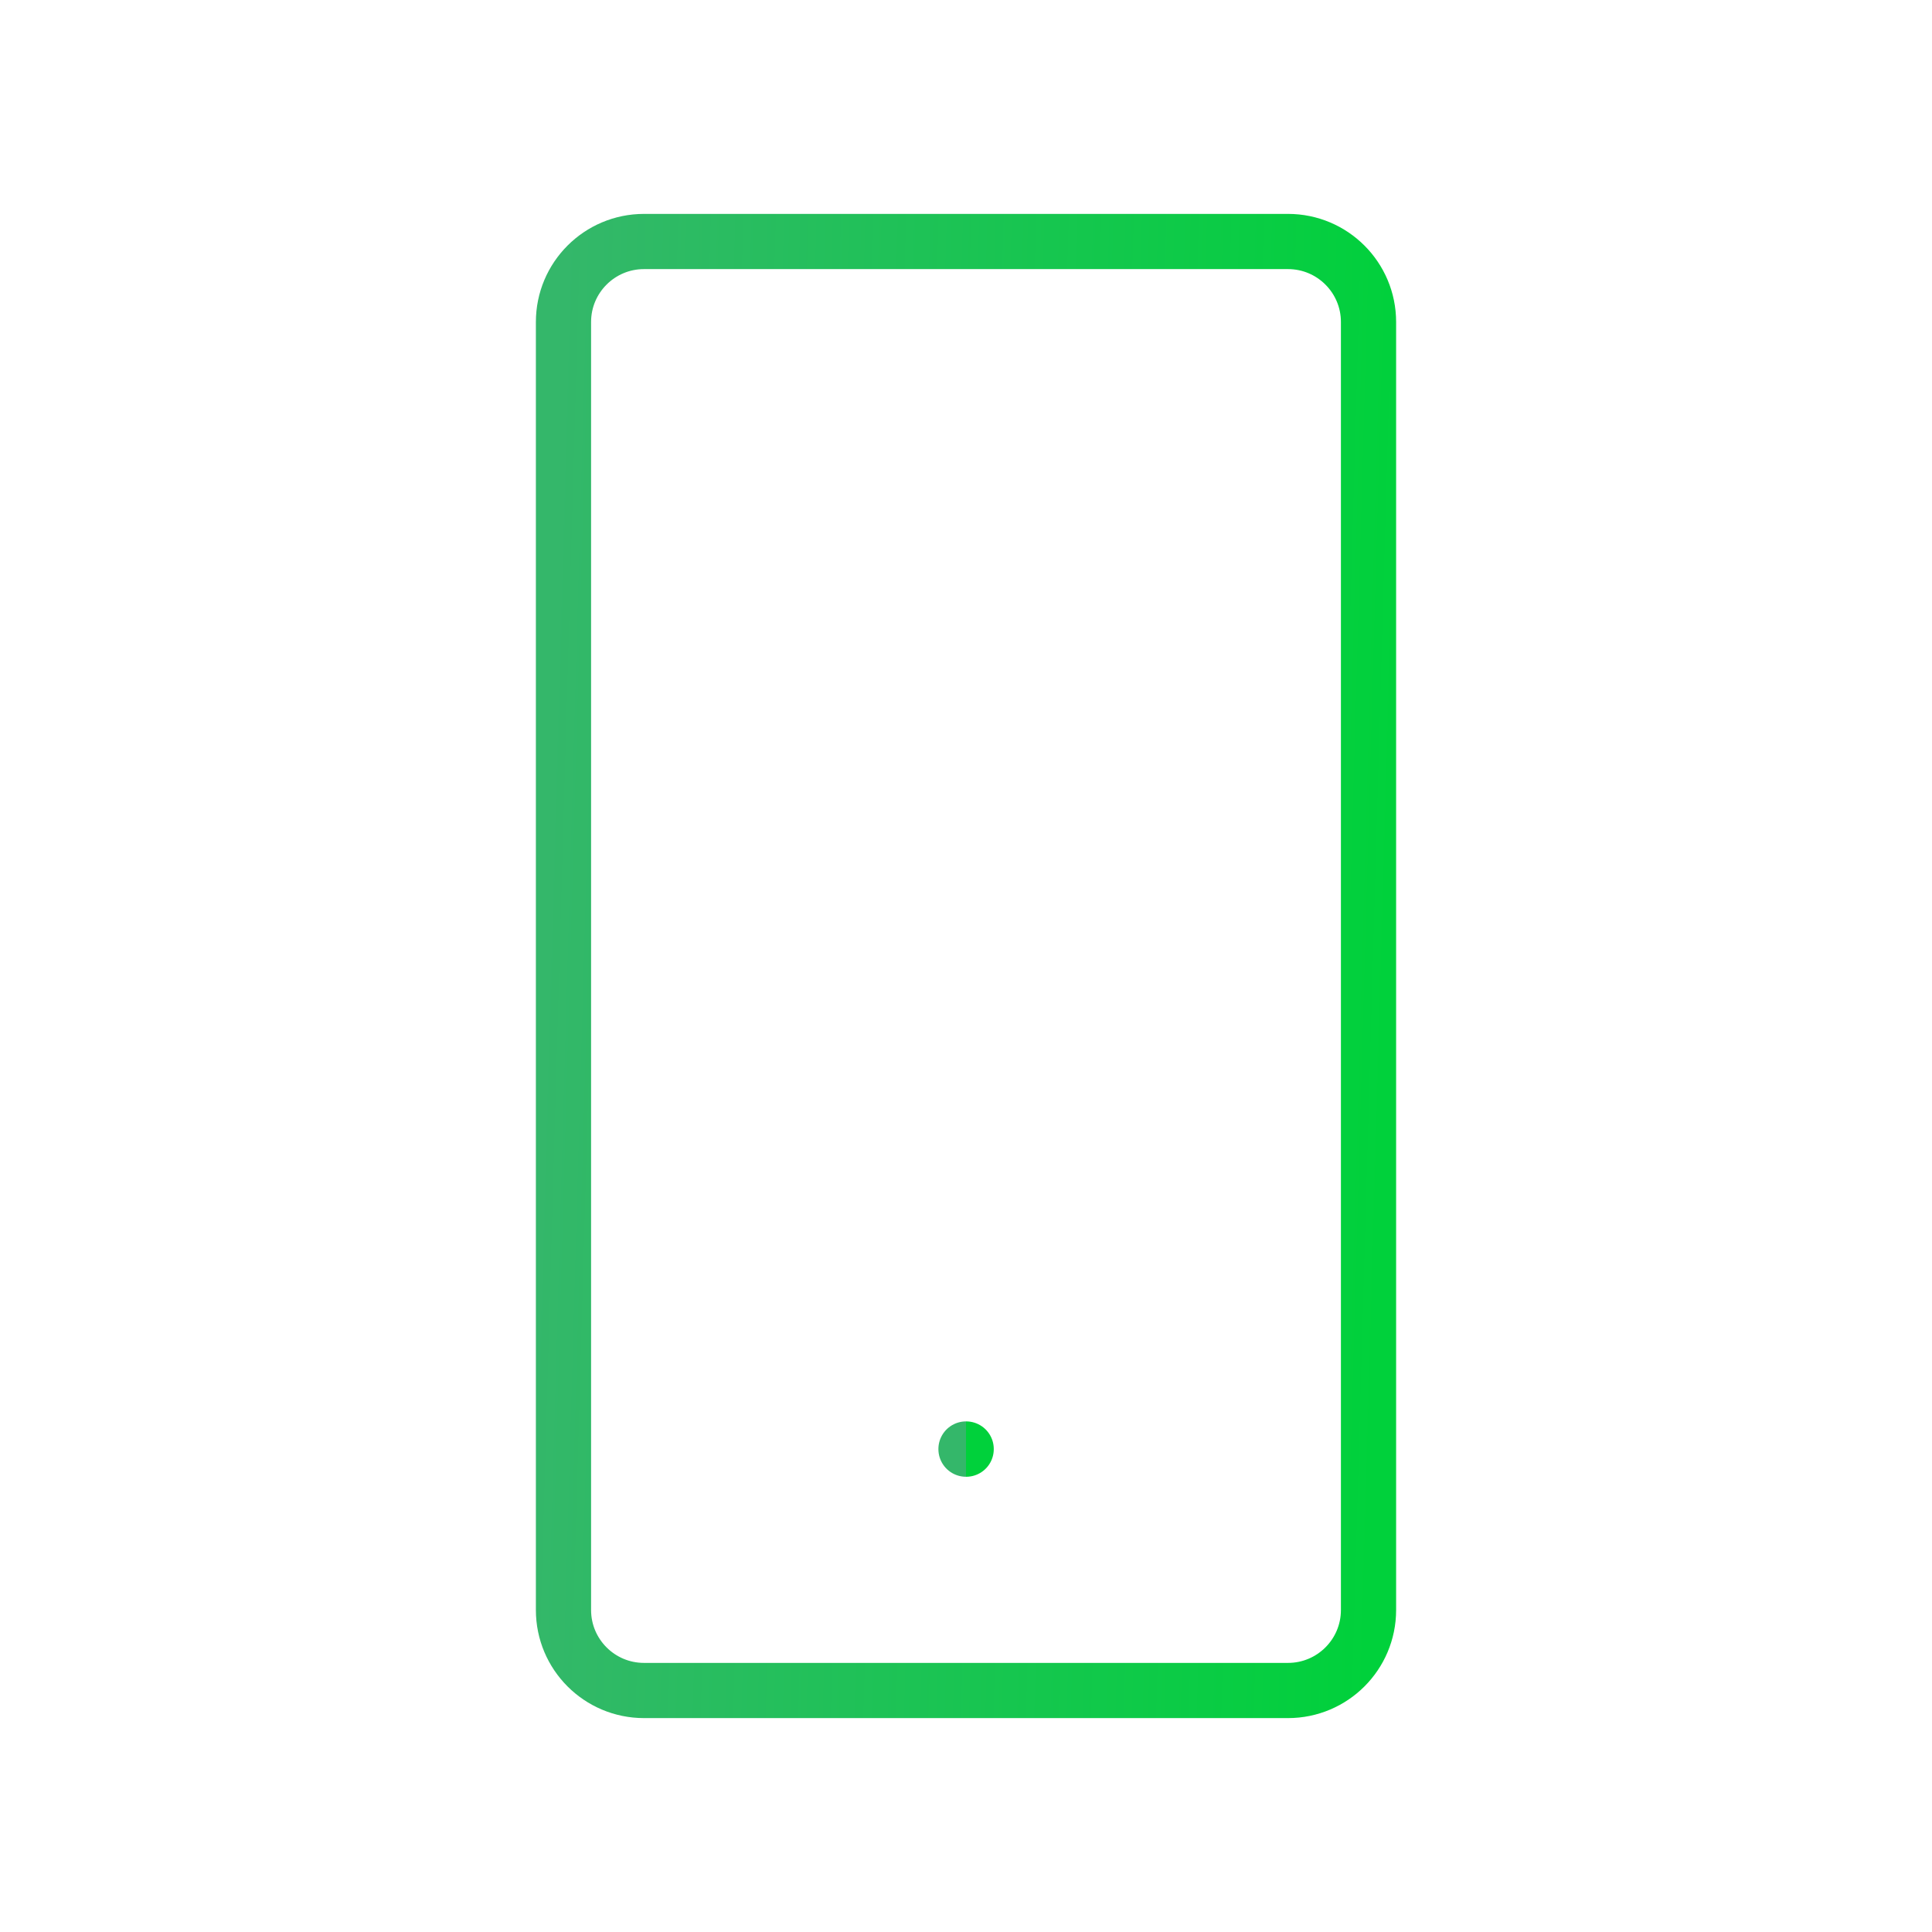 <svg width="35" height="35" viewBox="0 0 35 35" fill="none" xmlns="http://www.w3.org/2000/svg">
<path d="M23.333 4.375H11.667C10.861 4.375 10.208 5.028 10.208 5.833V29.167C10.208 29.972 10.861 30.625 11.667 30.625H23.333C24.139 30.625 24.792 29.972 24.792 29.167V5.833C24.792 5.028 24.139 4.375 23.333 4.375Z" stroke="url(#paint0_linear_6_143)" stroke-linecap="round" stroke-linejoin="round"/>
<path d="M17.5 26.25H17.503V26.253H17.5V26.25Z" stroke="url(#paint1_linear_6_143)" stroke-linecap="round" stroke-linejoin="round"/>
<defs>
<linearGradient id="paint0_linear_6_143" x1="10.208" y1="4.375" x2="25.529" y2="4.812" gradientUnits="userSpaceOnUse">
<stop stop-color="#34B76A"/>
<stop offset="1" stop-color="#00D13B"/>
</linearGradient>
<linearGradient id="paint1_linear_6_143" x1="17.5" y1="26.25" x2="17.503" y2="26.25" gradientUnits="userSpaceOnUse">
<stop stop-color="#34B76A"/>
<stop offset="1" stop-color="#00D13B"/>
</linearGradient>
</defs>
</svg>
